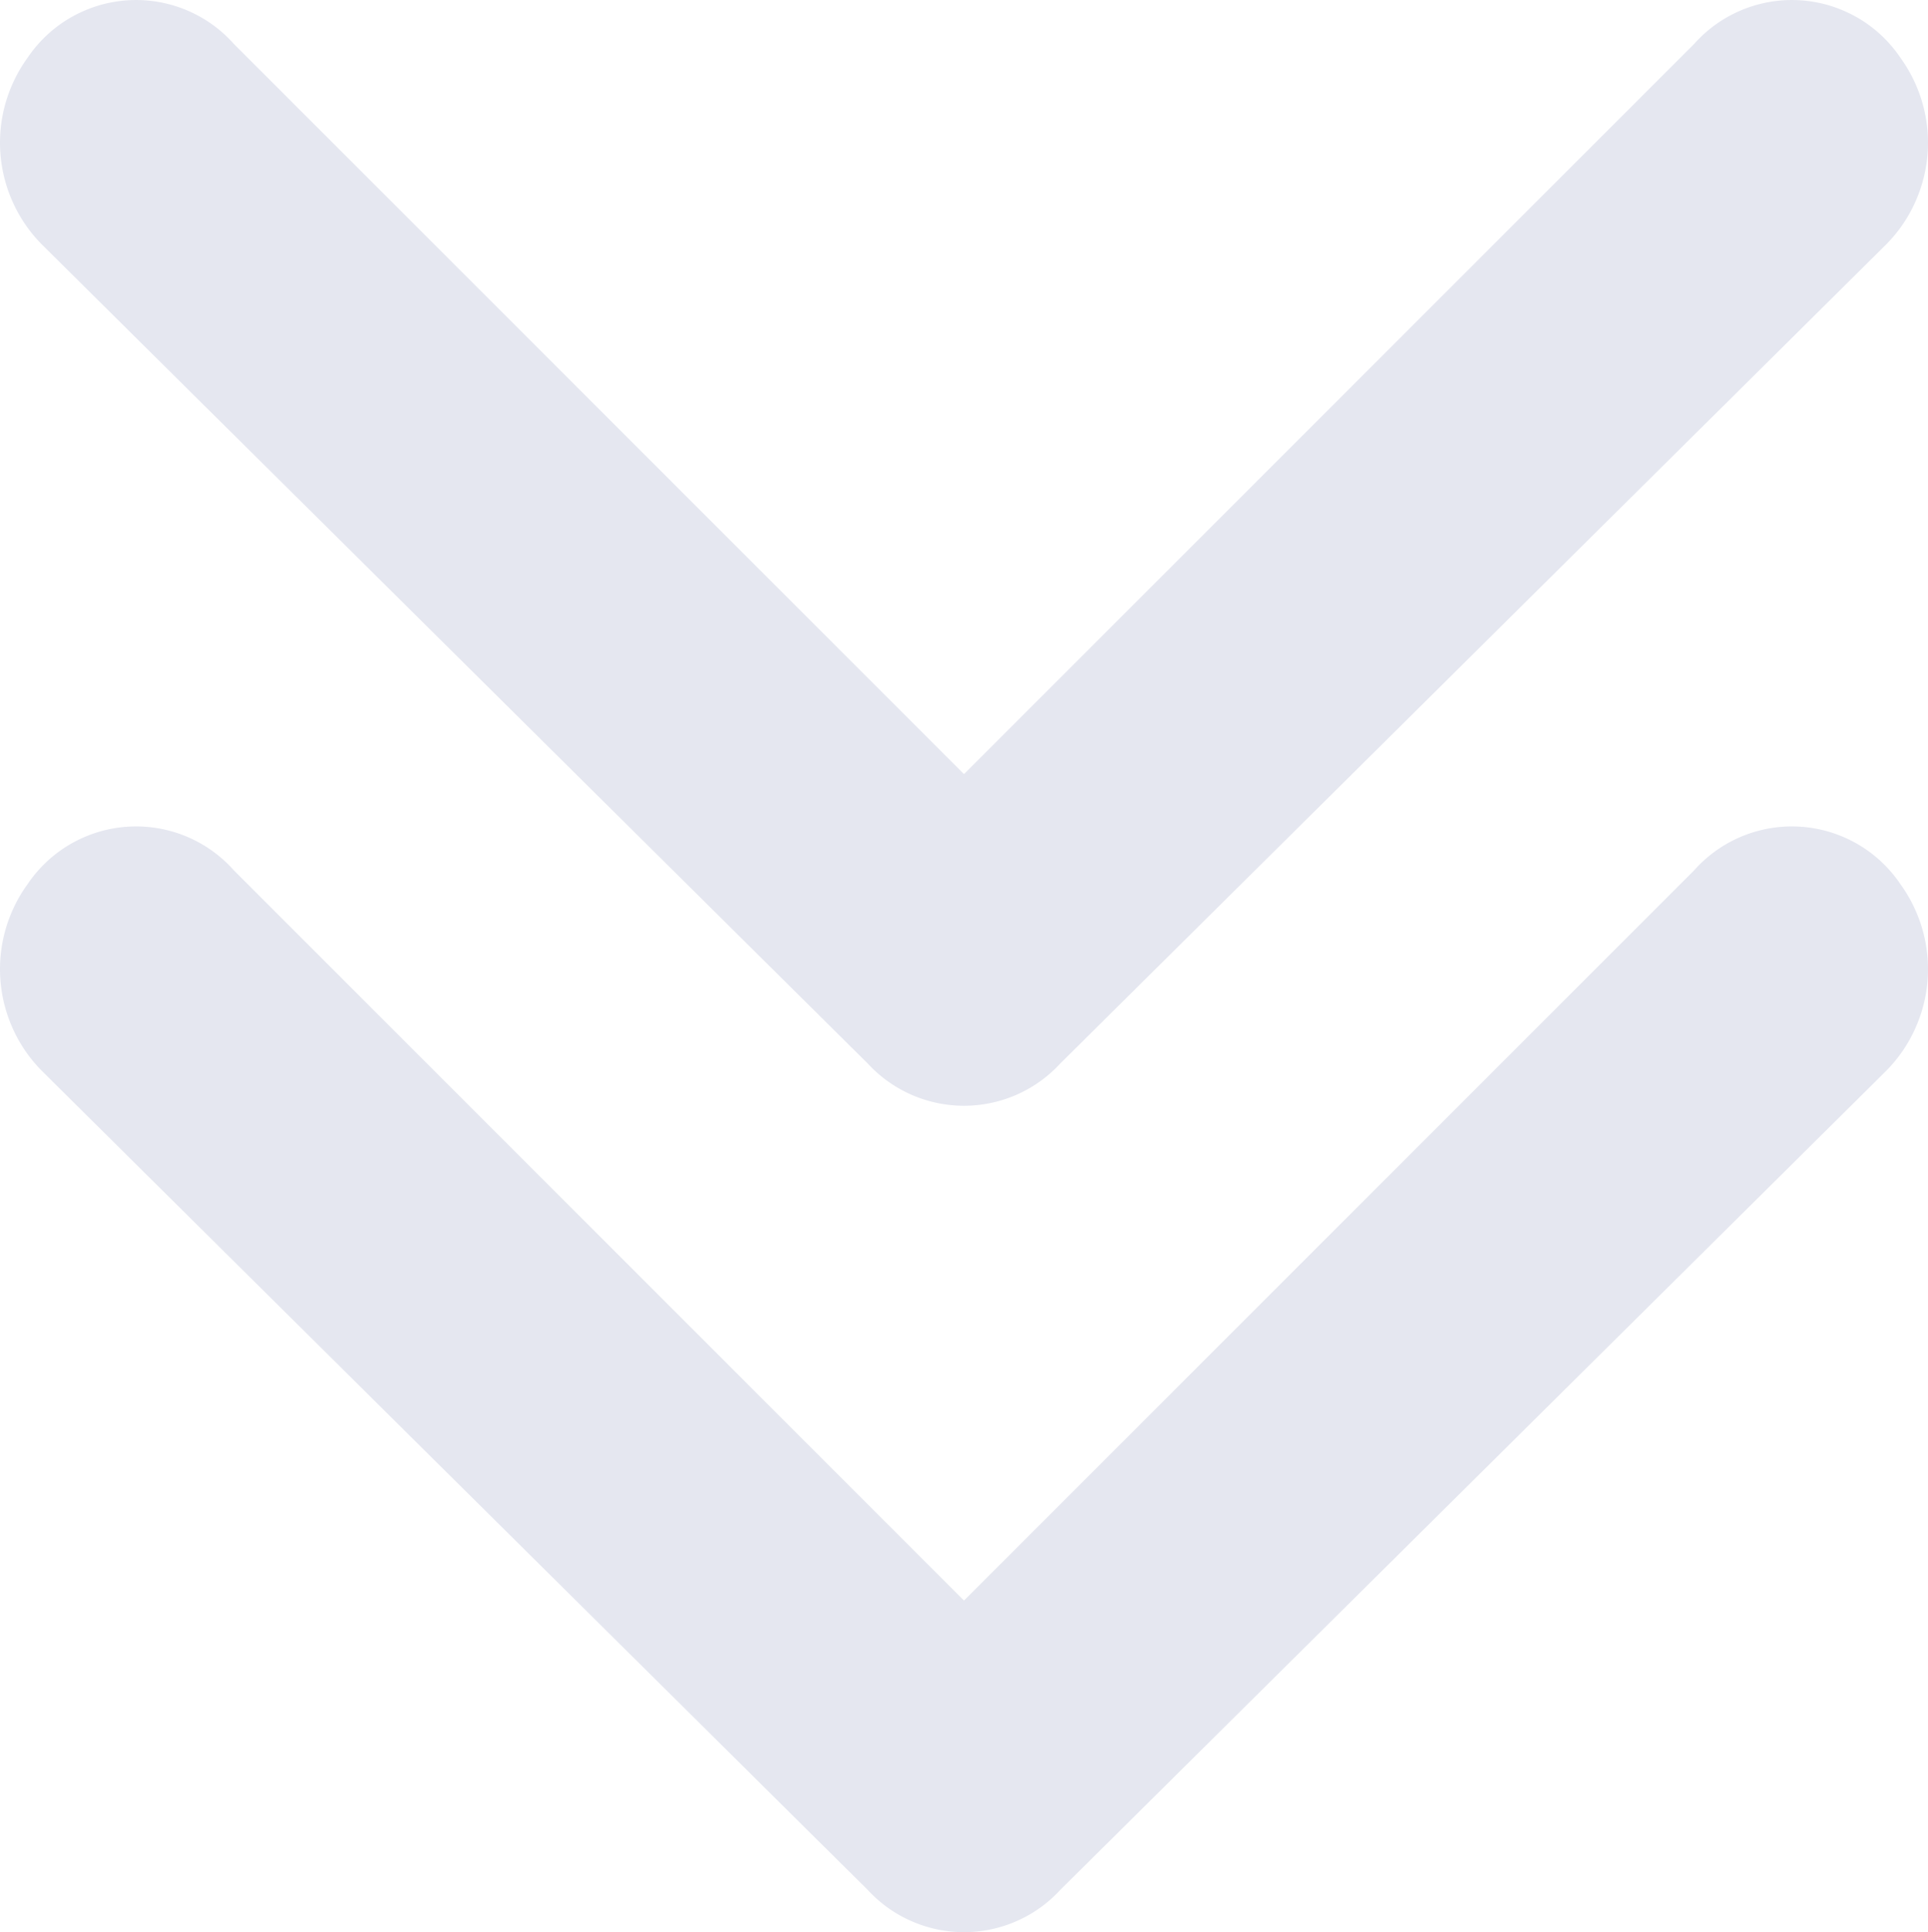 <svg xmlns="http://www.w3.org/2000/svg" width="27.998" height="28.056" viewBox="0 0 27.998 28.056">
  <g id="icons_Q2" data-name="icons Q2" transform="translate(27.998) rotate(90)">
    <path id="Path_140" data-name="Path 140" d="M33.2,24,22.6,34.6a1.9,1.9,0,0,0,.2,3,2.1,2.1,0,0,0,2.7-.2l11.9-12a1.9,1.9,0,0,0,0-2.8l-11.9-12a2.1,2.1,0,0,0-2.7-.2,1.9,1.9,0,0,0-.2,3Z" transform="translate(-9.959 -10.001)" fill="#e5e7f0"/>
    <path id="Path_141" data-name="Path 141" d="M21.2,24,10.6,34.6a1.9,1.9,0,0,0,.2,3,2.1,2.1,0,0,0,2.7-.2l11.9-12a1.9,1.9,0,0,0,0-2.8l-11.9-12a2.1,2.1,0,0,0-2.7-.2,1.9,1.9,0,0,0-.2,3Z" transform="translate(-9.959 -10.001)" fill="#e5e7f0"/>
  </g>
</svg>
